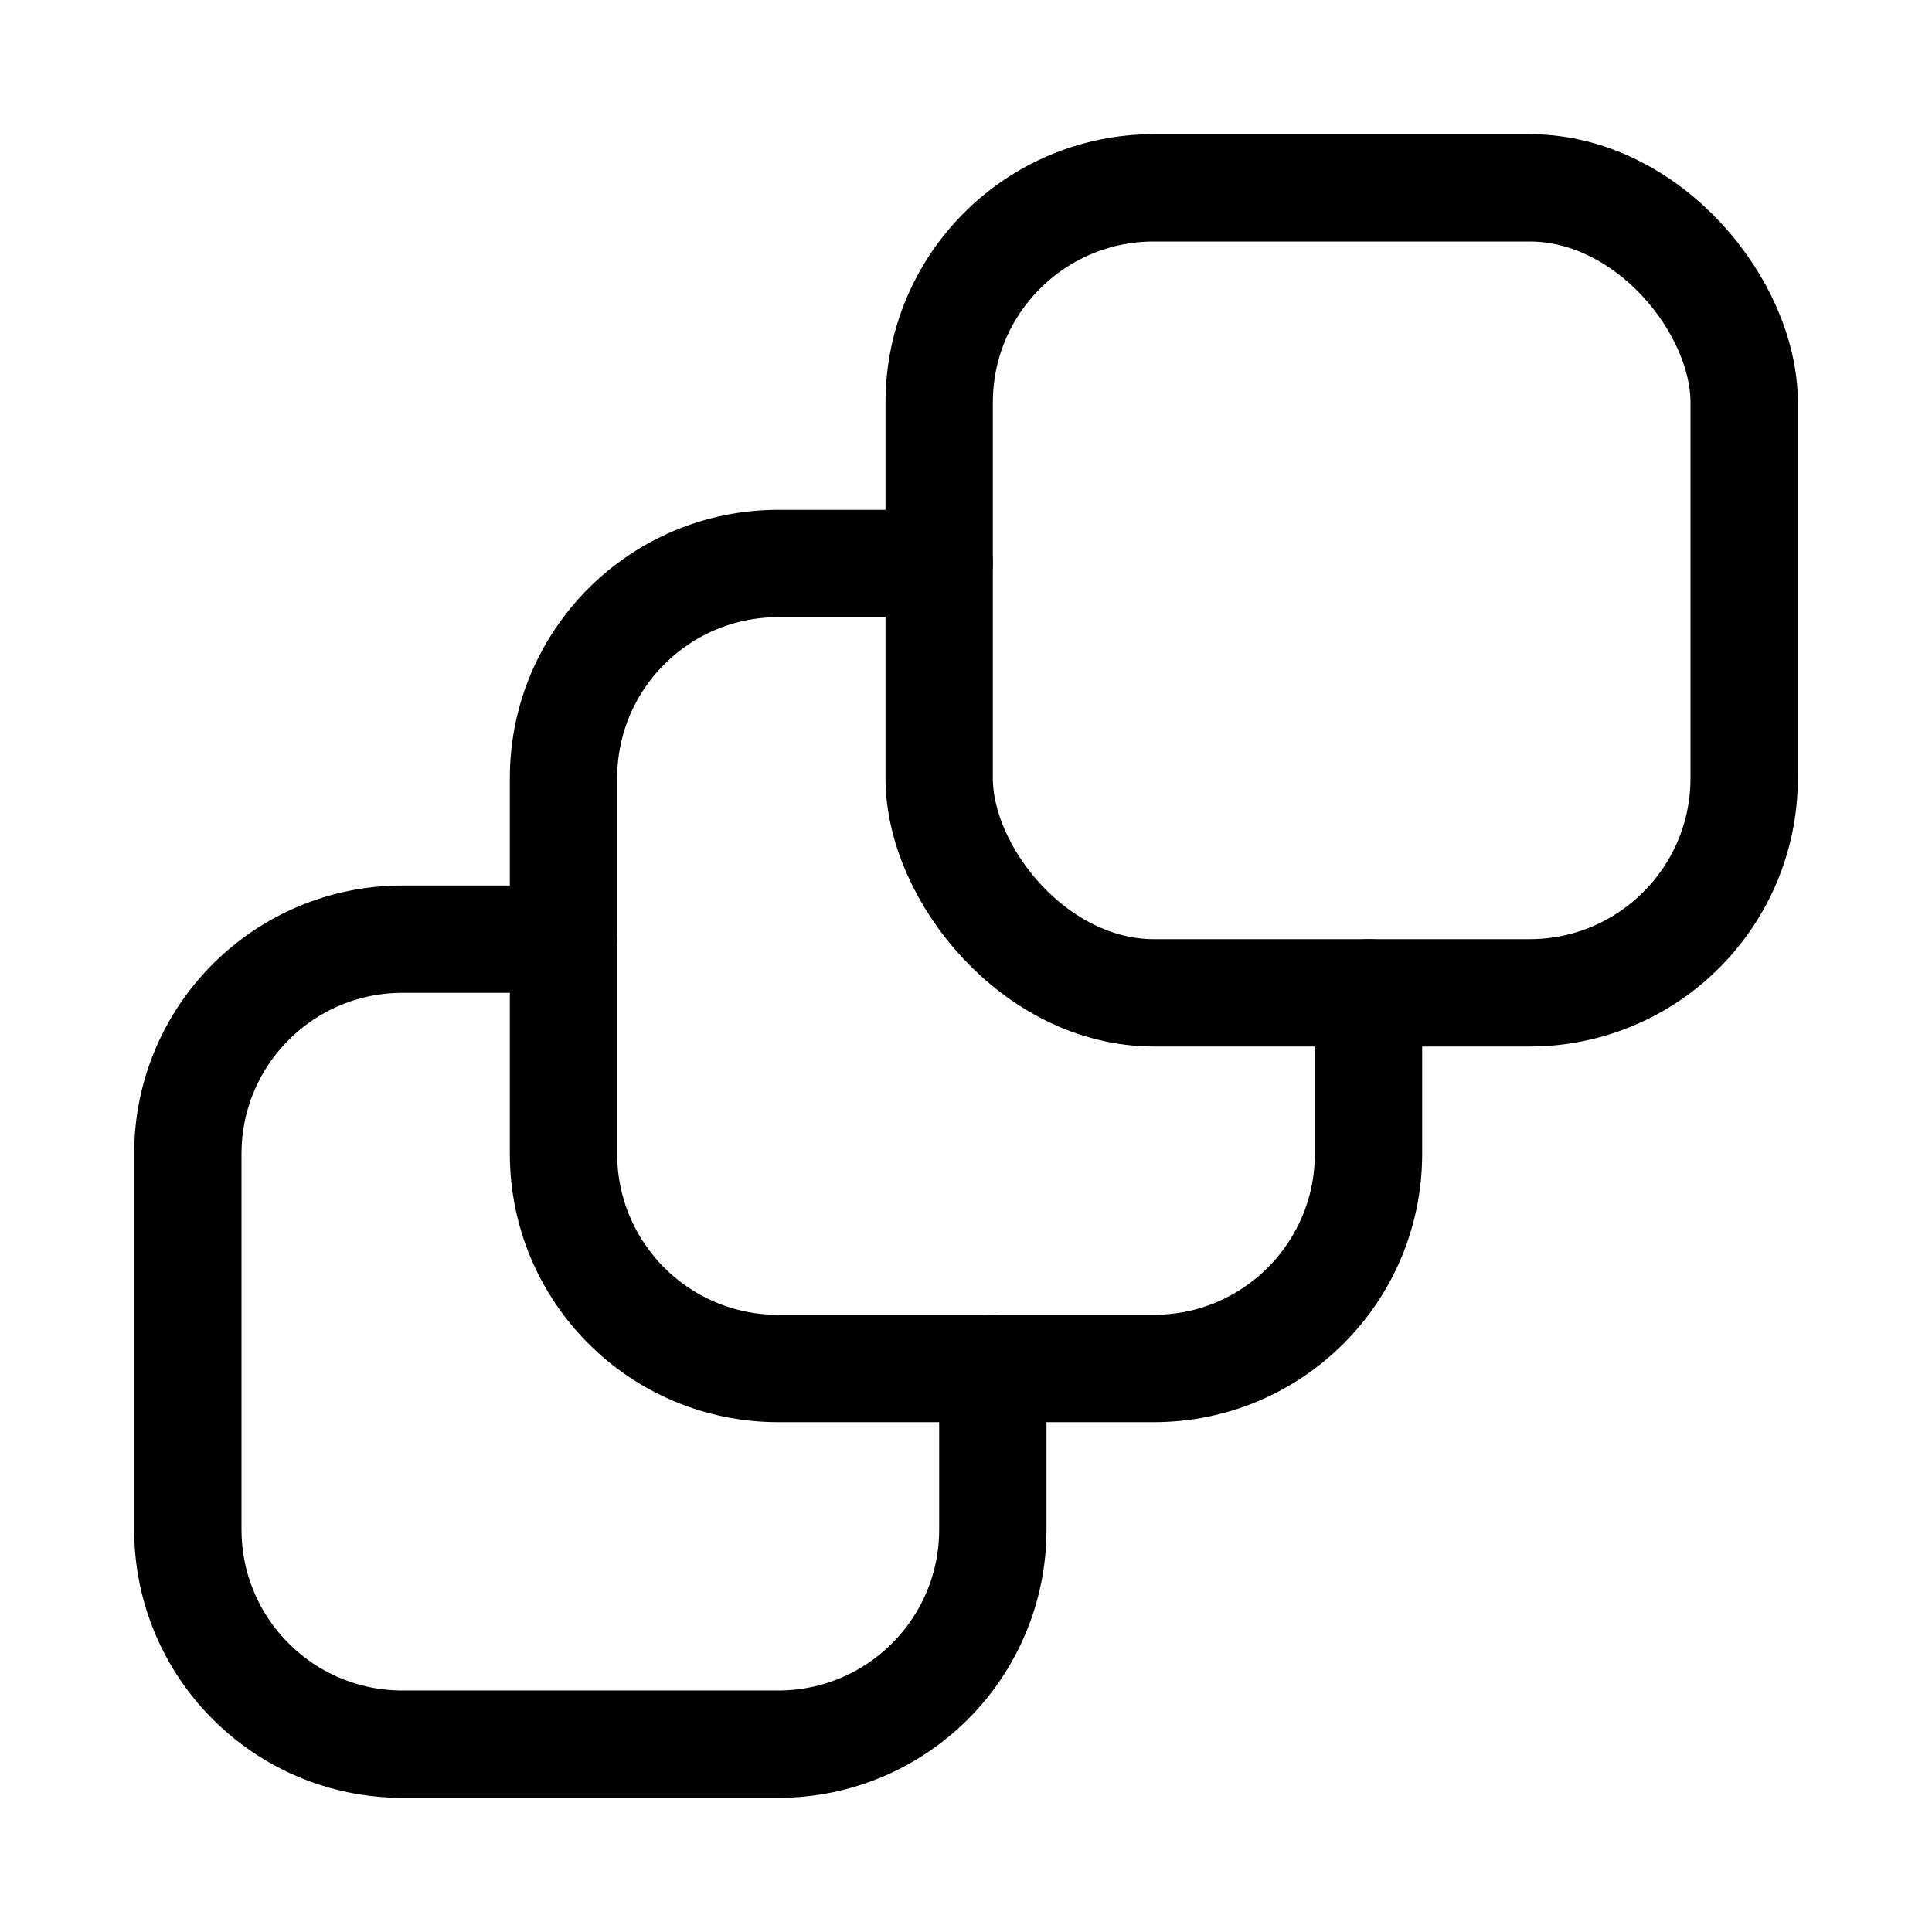 <svg xmlns="http://www.w3.org/2000/svg" height="18" width="18" viewBox="0 0 18 18"><title>copies 4</title><g fill="none" stroke="currentColor" class="nc-icon-wrapper"><path d="M9.25,12.75v1.5c0,1.105-.895,2-2,2H3.75c-1.105,0-2-.895-2-2v-3.5c0-1.105,.895-2,2-2h1.5" stroke-linecap="round" stroke-linejoin="round"></path><path d="M12.75,9.25v1.5c0,1.105-.895,2-2,2h-3.5c-1.105,0-2-.895-2-2v-3.5c0-1.105,.895-2,2-2h1.5" stroke-linecap="round" stroke-linejoin="round" stroke="currentColor"></path><rect x="8.75" y="1.75" width="7.5" height="7.5" rx="2" ry="2" transform="translate(25 11) rotate(180)" stroke-linecap="round" stroke-linejoin="round"></rect></g></svg>